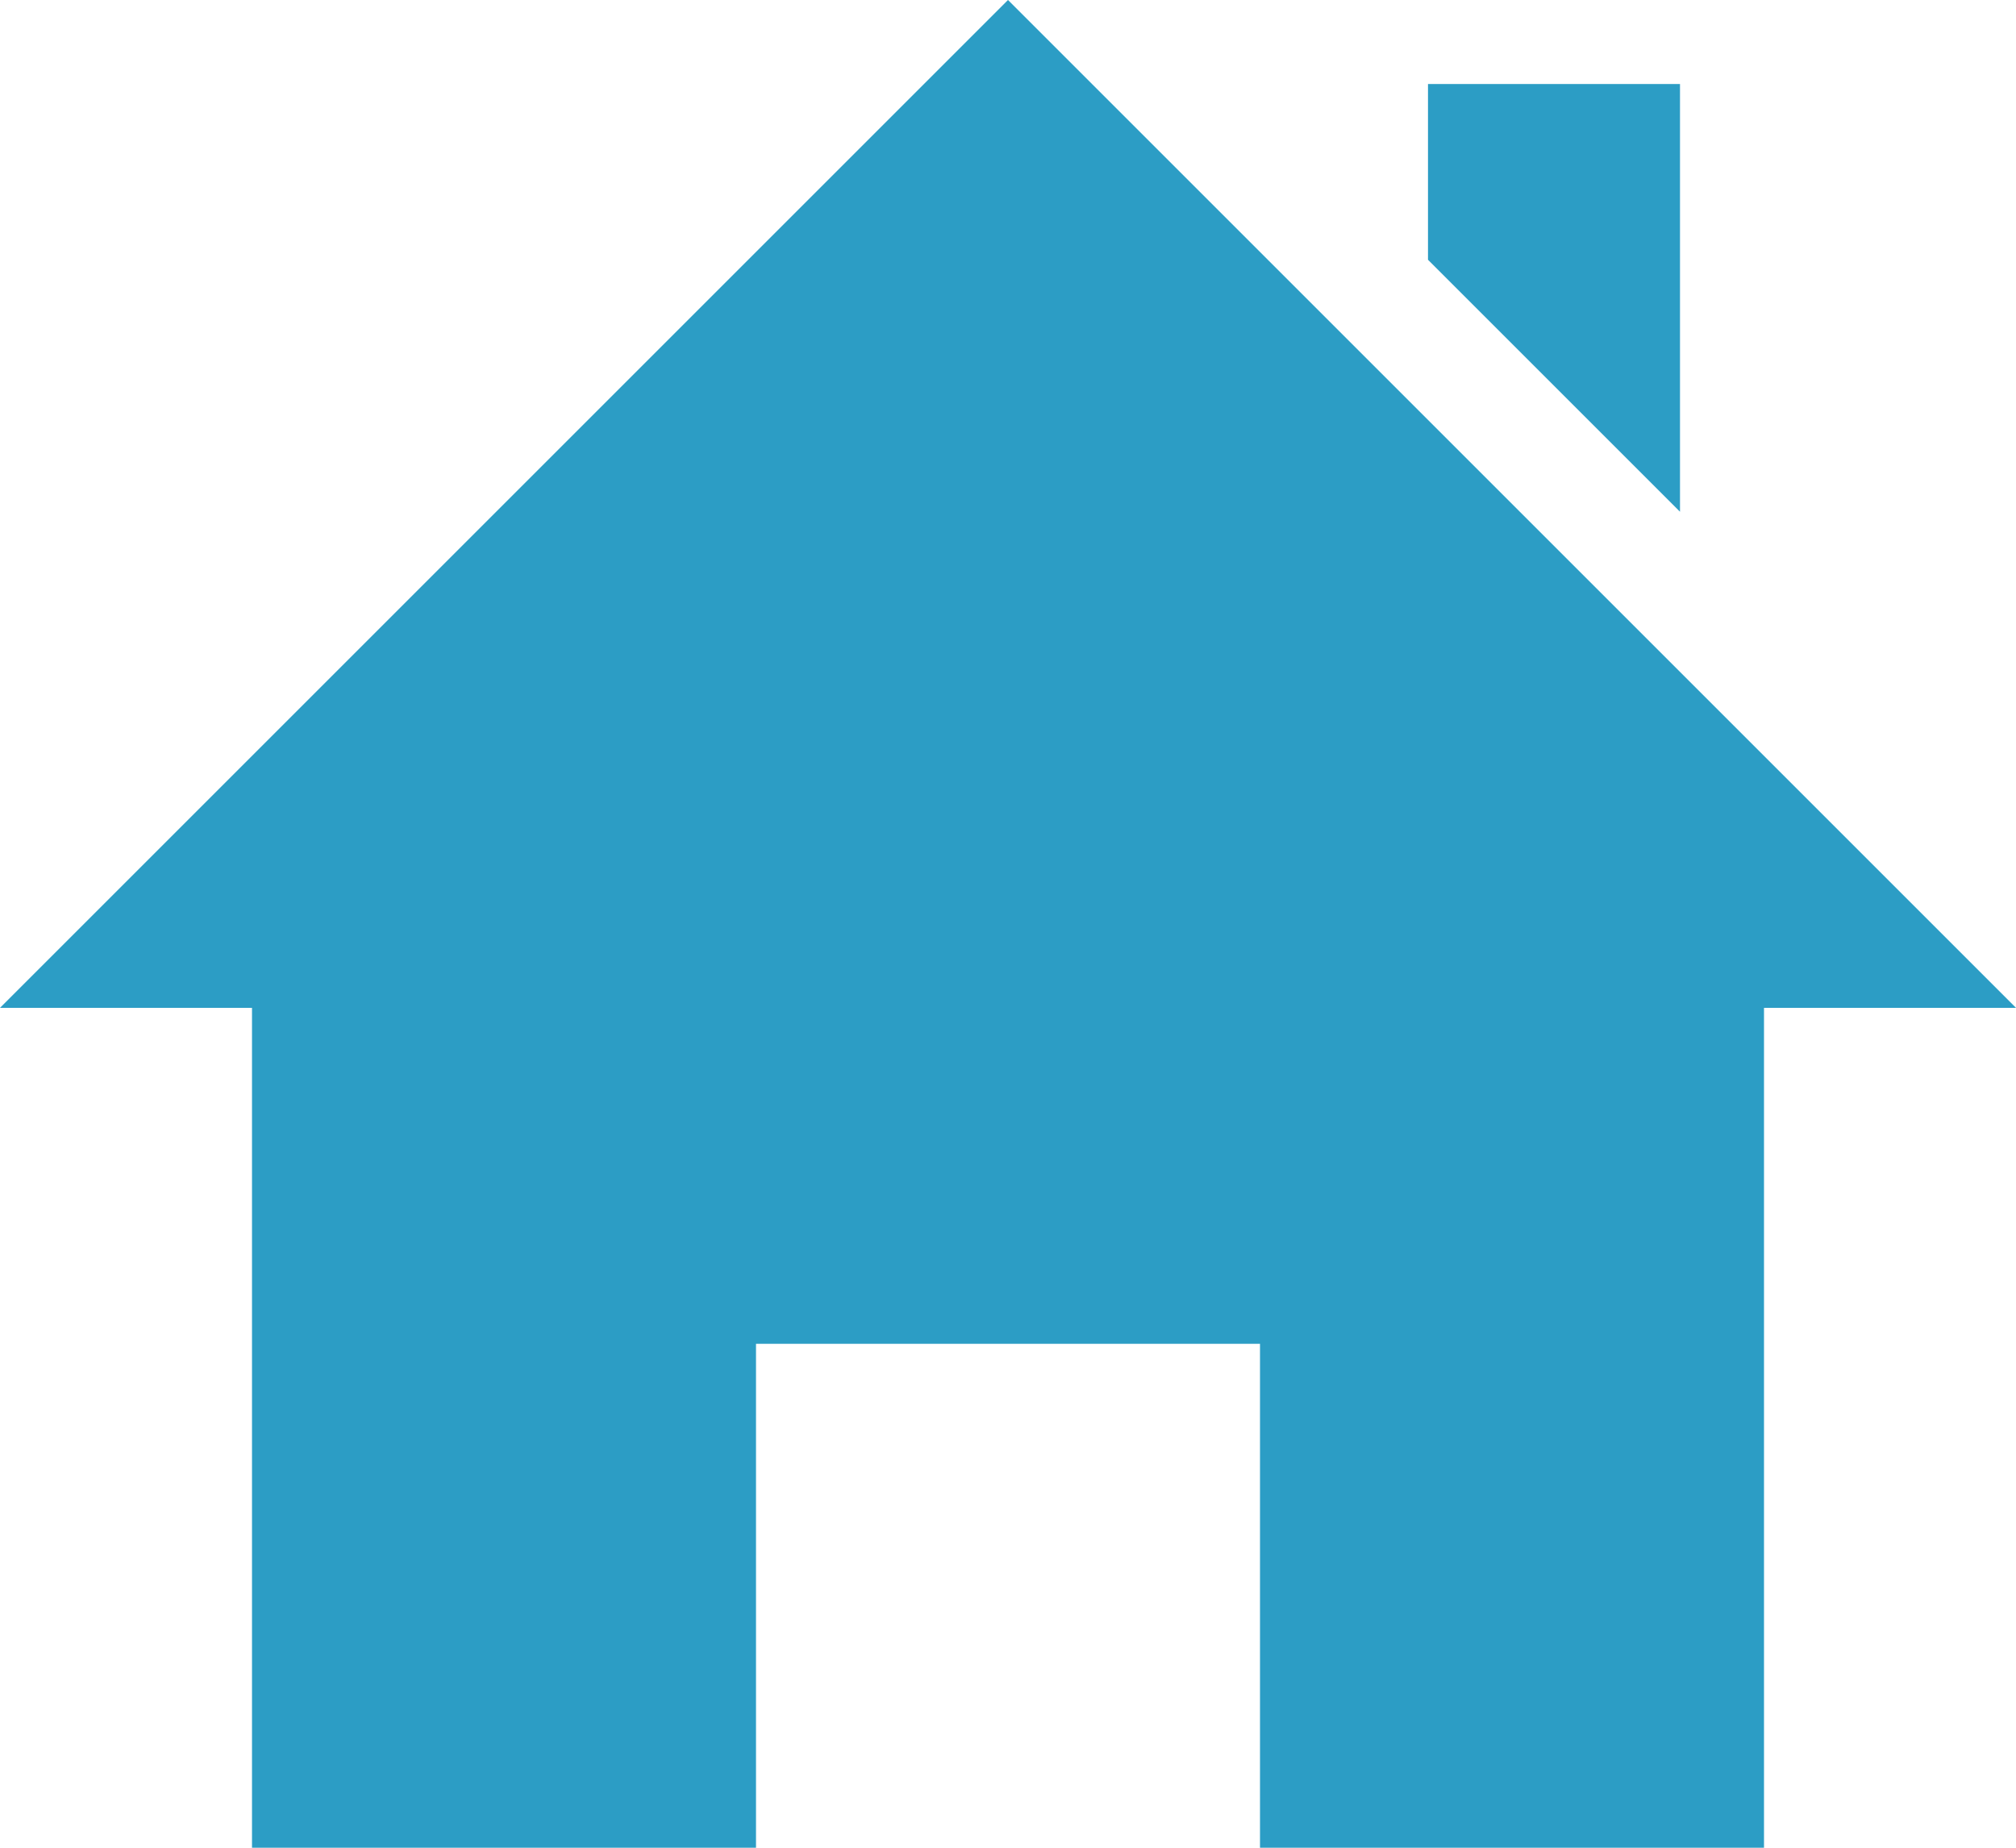 <?xml version="1.0" encoding="UTF-8"?>
<svg width="24px" height="22px" viewBox="0 0 24 22" version="1.1" xmlns="http://www.w3.org/2000/svg" xmlns:xlink="http://www.w3.org/1999/xlink">
    <!-- Generator: Sketch 60.1 (88133) - https://sketch.com -->
    <title>Shape</title>
    <desc>Created with Sketch.</desc>
    <g id="Page-1" stroke="none" stroke-width="1" fill="none" fill-rule="evenodd">
        <g id="Home---Logged-Out" transform="translate(-56, -151)" fill="#2C9DC5" fill-rule="nonzero">
            <g id="iconmonstr-home-6" transform="translate(56, 151)">
                <path d="M21,12 L21,22 L15,22 L15,16 L9,16 L9,22 L3,22 L3,12 L0,12 L12,0 L24,12 L21,12 Z M20,6.093 L20,1 L17,1 L17,3.093 L20,6.093 Z" id="Shape"></path>
            </g>
        </g>
    </g>
</svg>